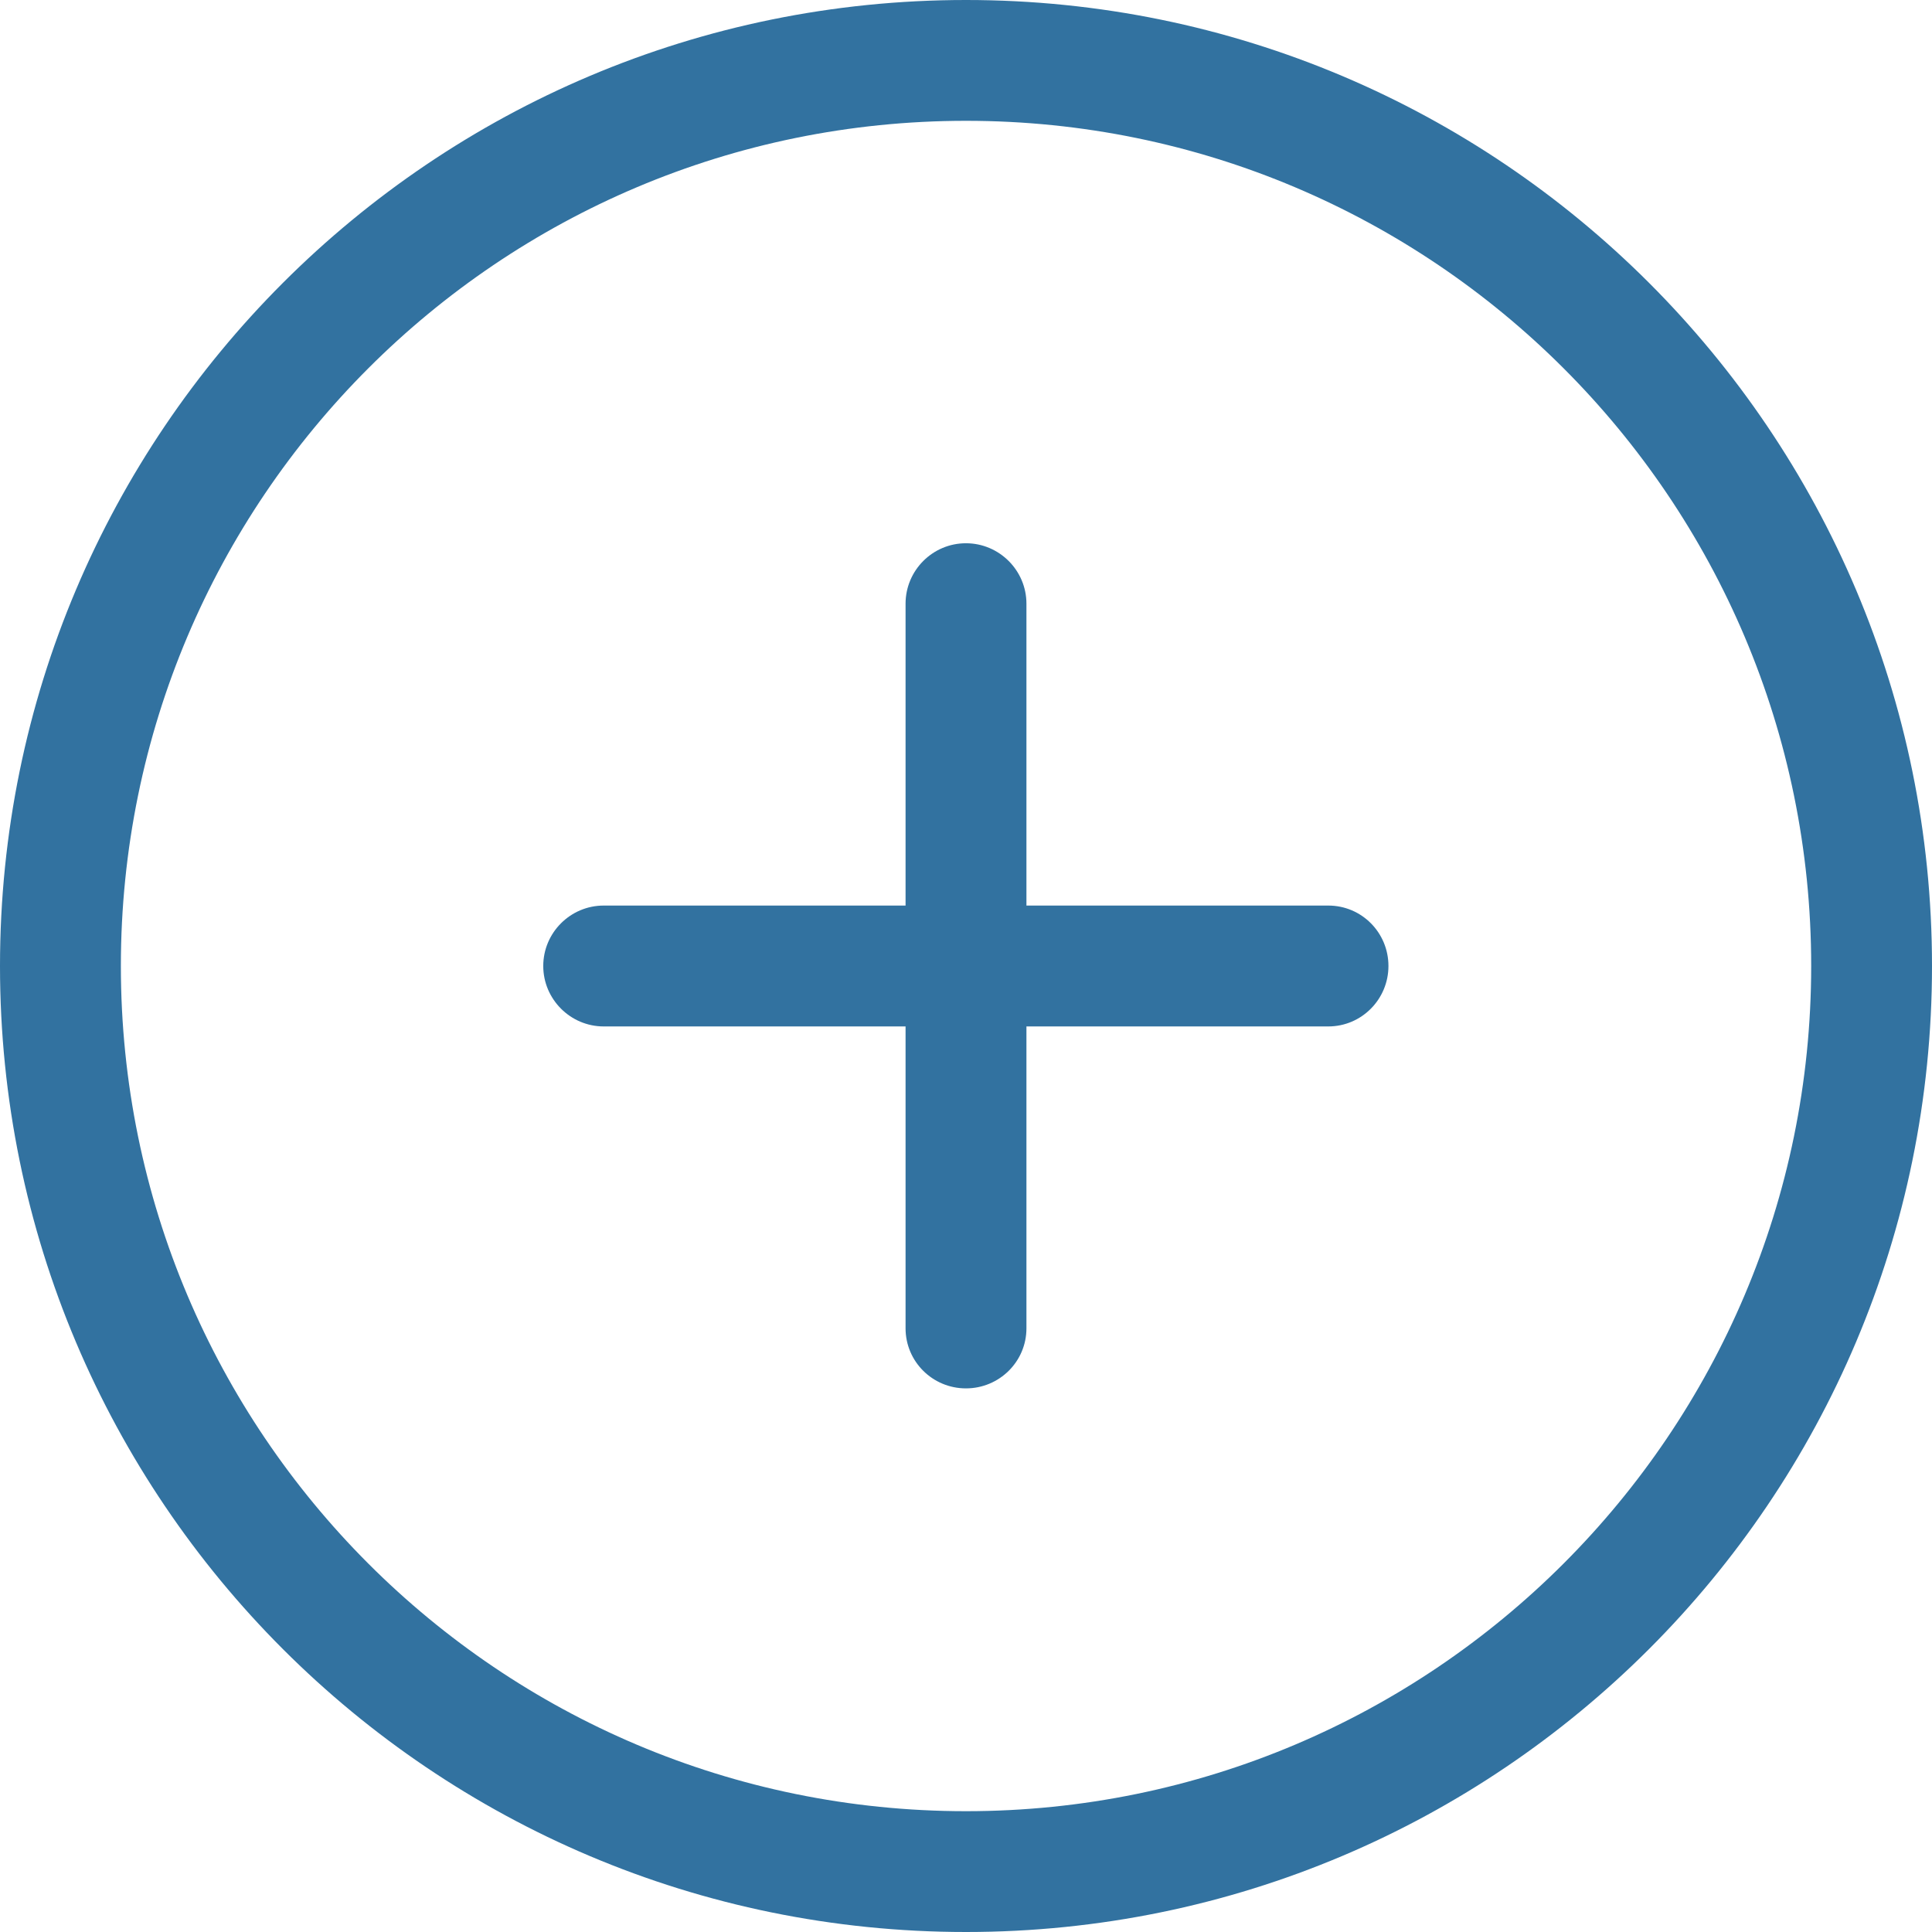 <?xml version="1.0" encoding="utf-8"?>
<!-- Generator: Adobe Illustrator 16.0.0, SVG Export Plug-In . SVG Version: 6.00 Build 0)  -->
<!DOCTYPE svg PUBLIC "-//W3C//DTD SVG 1.1//EN" "http://www.w3.org/Graphics/SVG/1.1/DTD/svg11.dtd">
<svg version="1.1" id="Layer_1" xmlns="http://www.w3.org/2000/svg" xmlns:xlink="http://www.w3.org/1999/xlink" x="0px" y="0px"
	 width="32px" height="32px" viewBox="0 0 32 32" enable-background="new 0 0 32 32" xml:space="preserve">
<title>custom-plus</title>
<path fill="#3272A0" d="M16,0C7.161,0,0,7.162,0,16c0,8.837,7.161,16,16,16c8.838,0,16-7.167,16-16C32,7.162,24.838,0,16,0L16,0z
	 M16,29.999C8.265,29.999,2.002,23.729,2.002,16C2.002,8.266,8.265,2.001,16,2.001c7.729,0,13.999,6.264,13.999,13.999
	C29.998,23.729,23.729,29.999,16,29.999L16,29.999z M22.001,14.999L22.001,14.999c0.552,0,0.996,0.448,0.996,1.001
	c0,0.551-0.445,1.001-0.996,1.001h-5v5c0,0.552-0.45,0.995-1.002,0.995c-0.552,0-1-0.444-1-0.995v-5h-5
	c-0.55,0-1.001-0.45-1.001-1.001c0-0.553,0.451-1.001,1.001-1.001h5v-5c0-0.551,0.448-1.001,1-1.001c0.552,0,1.002,0.45,1.002,1.001
	v5H22.001z"/>
</svg>
